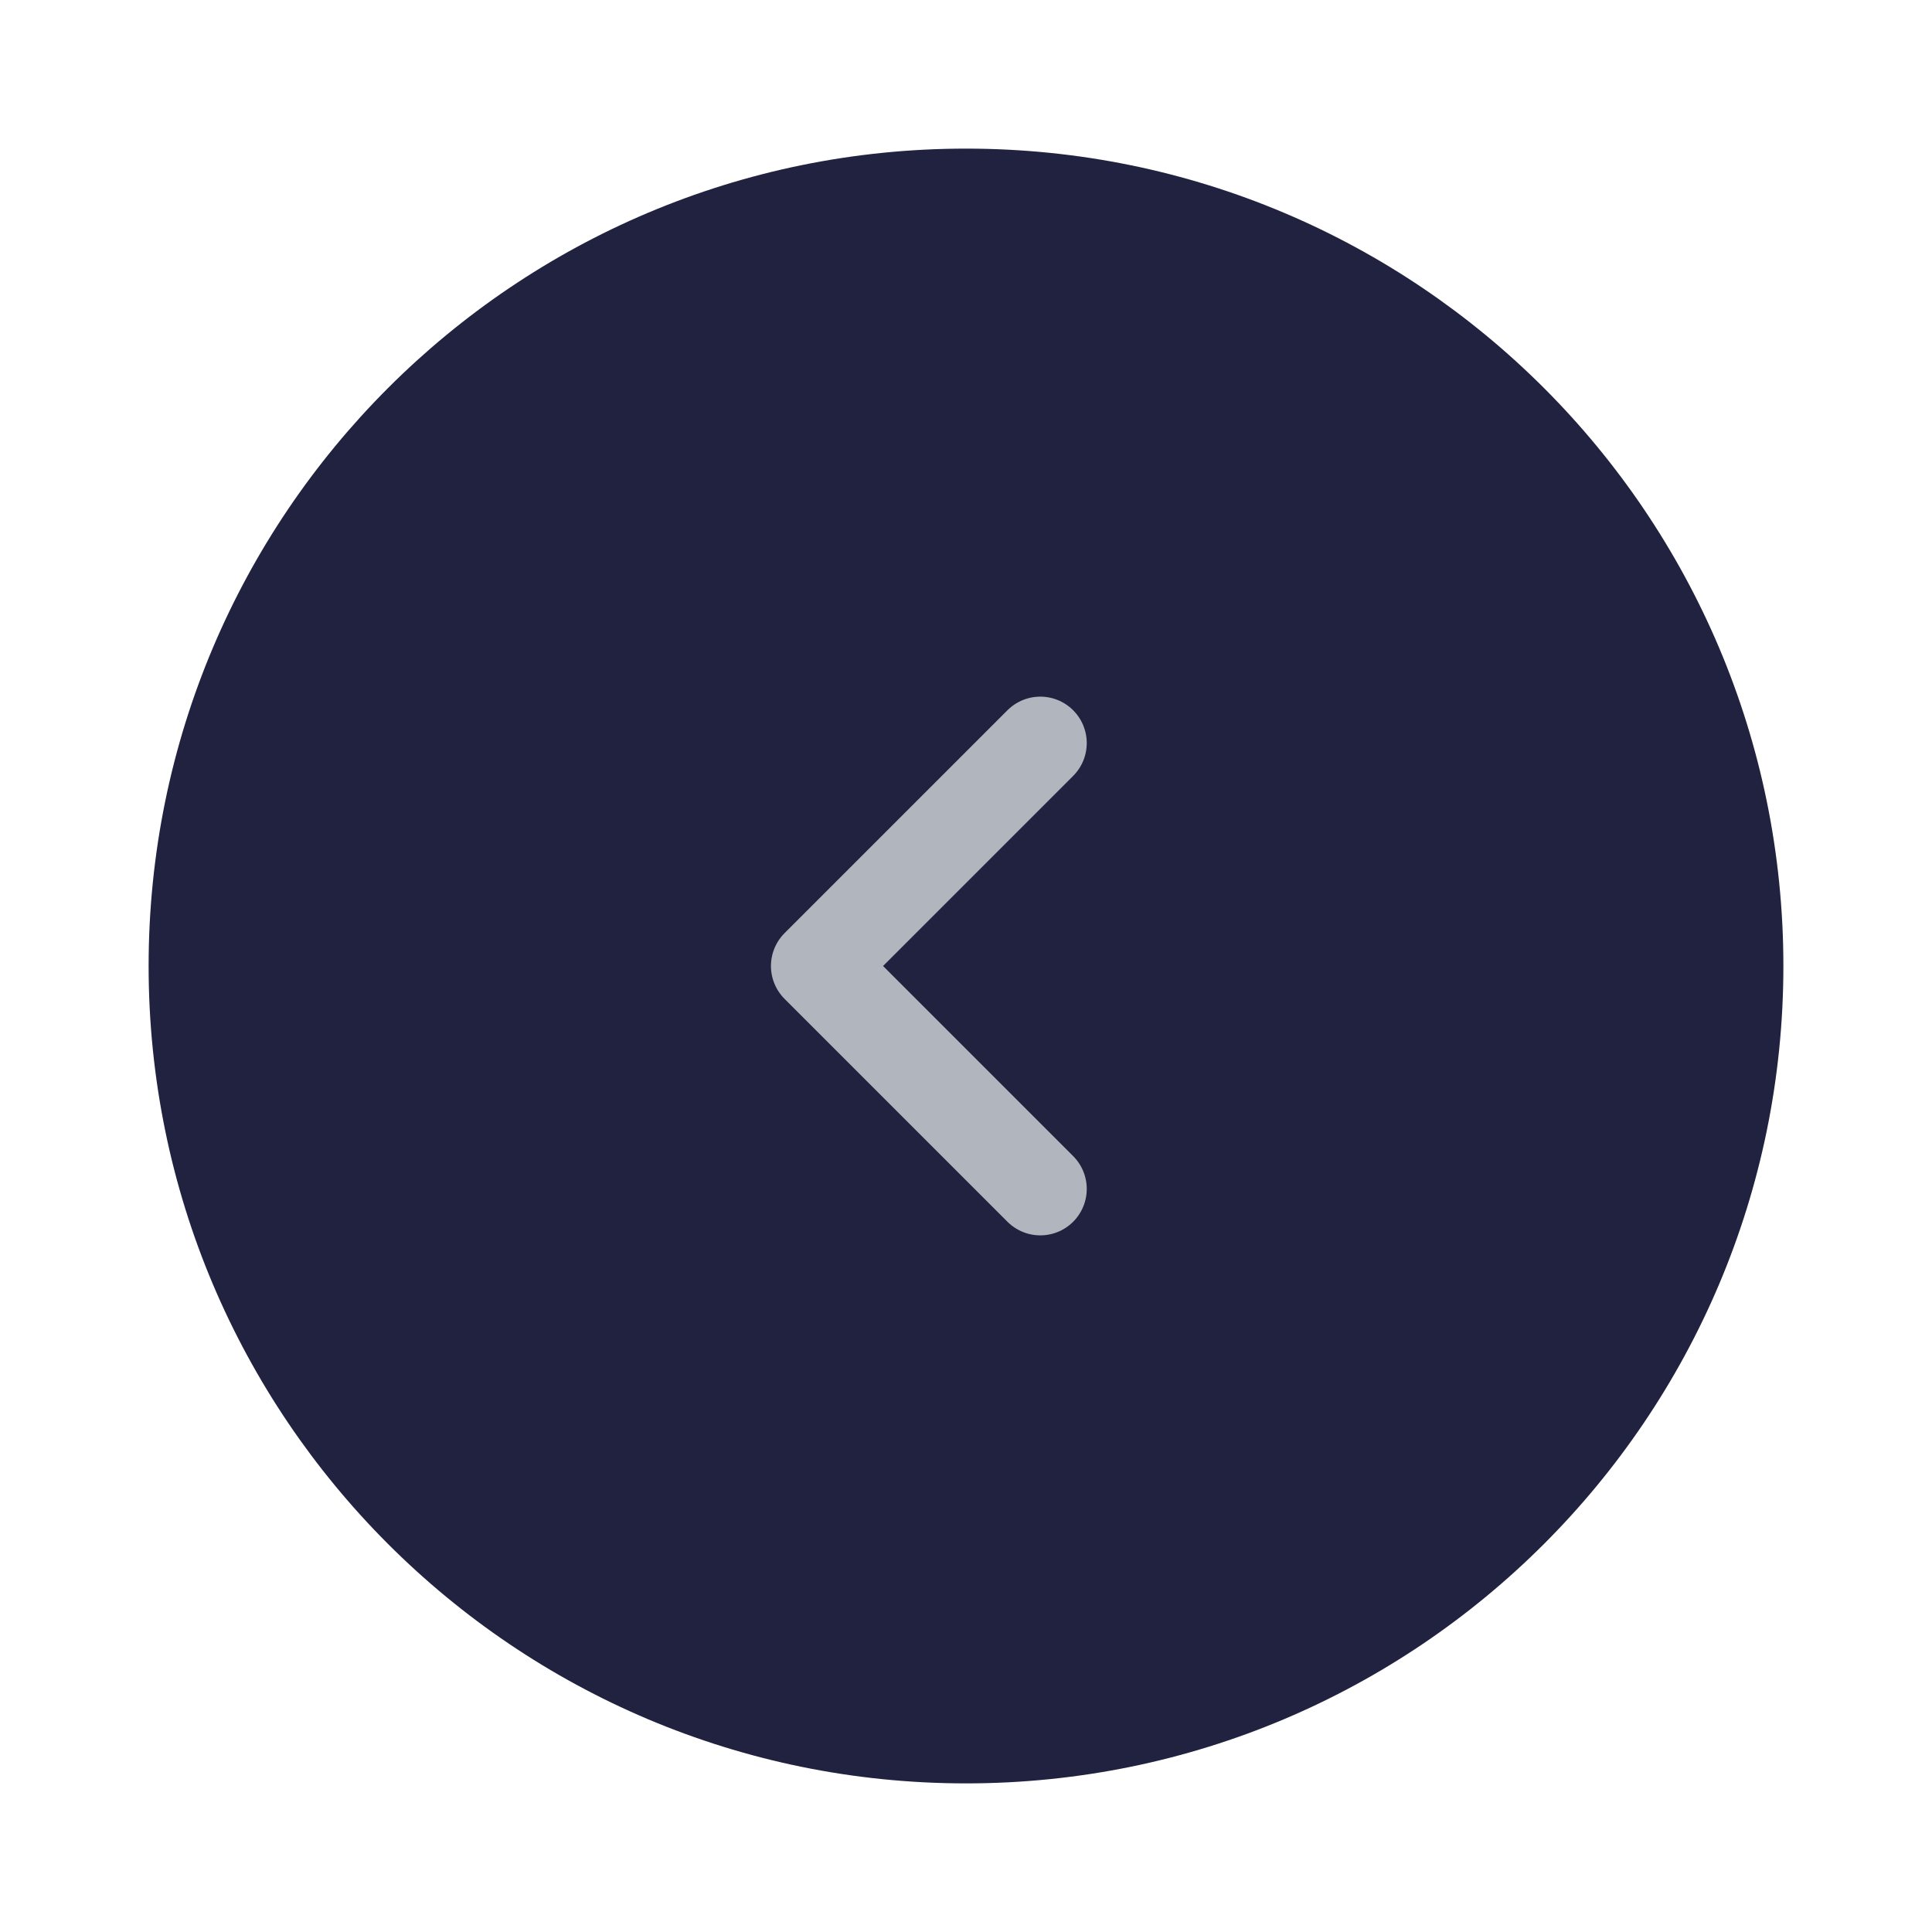<svg width="26" height="26" viewBox="0 0 26 26" fill="none" xmlns="http://www.w3.org/2000/svg">
<path d="M24 13C24 6.925 19.075 2 13 2C6.925 2 2 6.925 2 13C2 19.075 6.925 24 13 24C19.075 24 24 19.075 24 13Z" fill="#212240"/>
<path d="M14 16L11 13L14 10" stroke="#B1B5BD" stroke-width="1.25" stroke-linecap="round" stroke-linejoin="round"/>
</svg>
